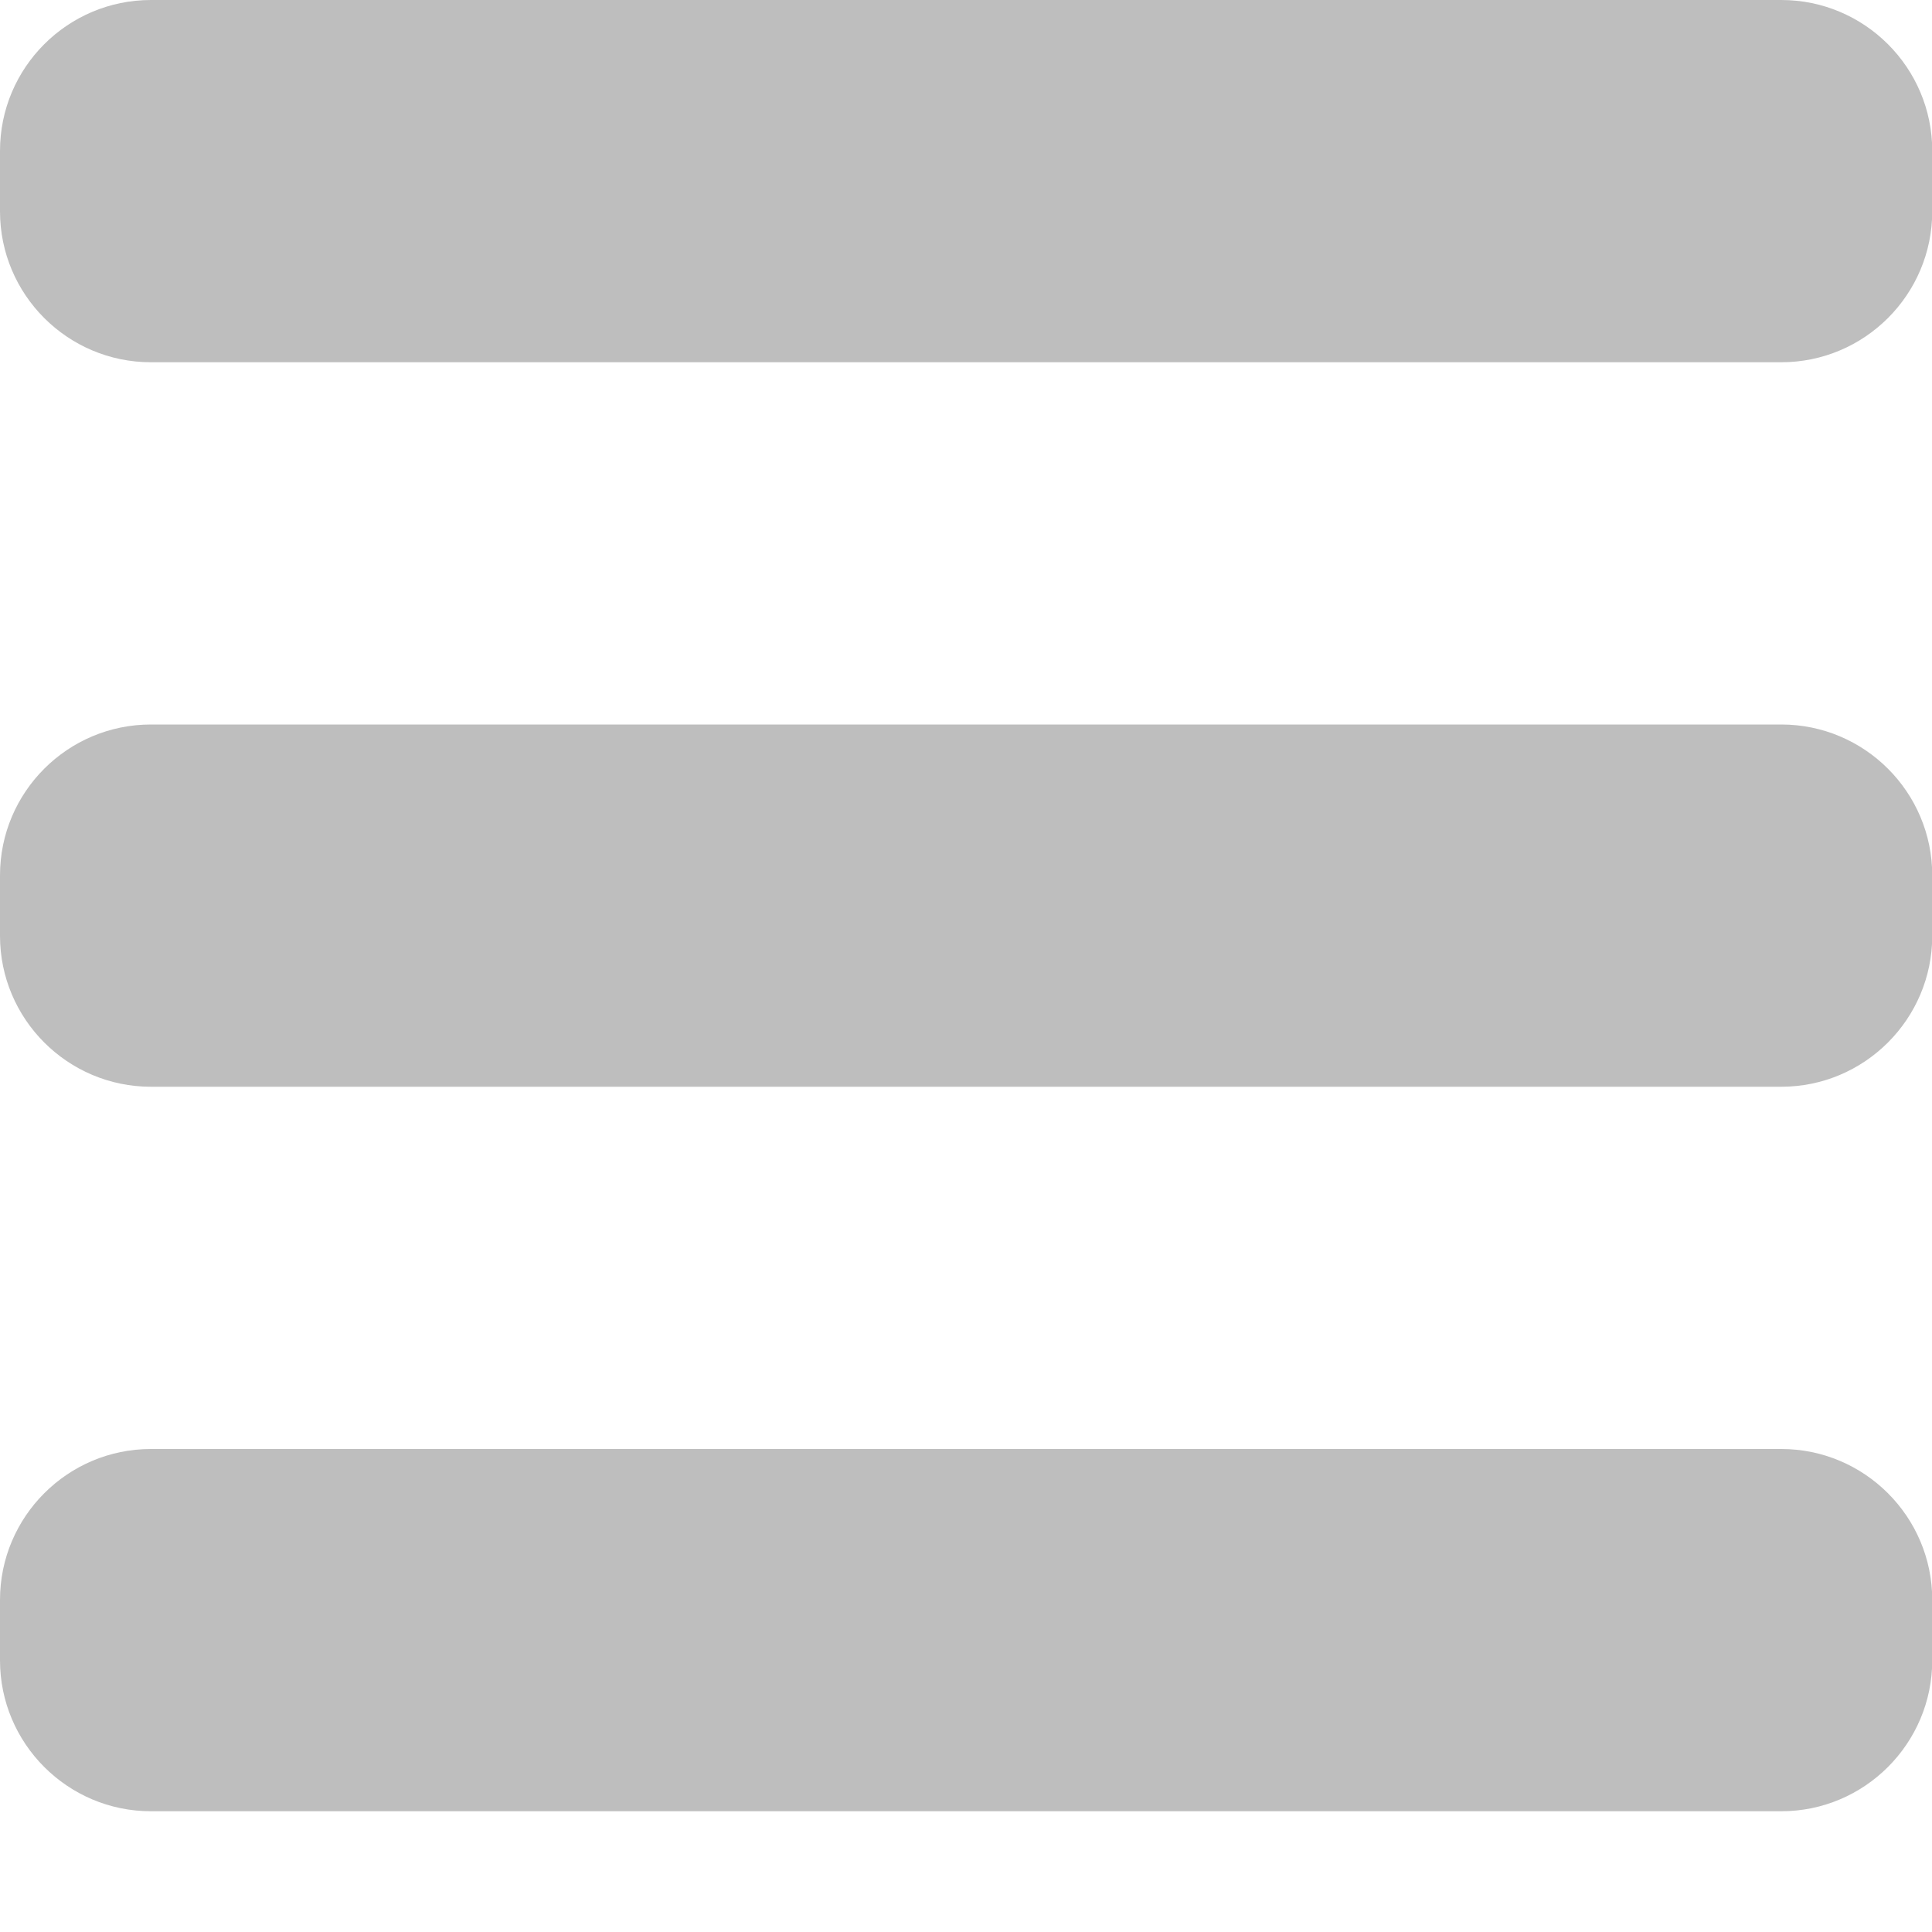 <svg xmlns="http://www.w3.org/2000/svg" width="16" height="16"><path fill="#bebebe" d="M14.752 6H1.25C.56 6 0 6.56 0 7.25v.5C0 8.439.56 9 1.25 9h13.502c.689 0 1.25-.561 1.25-1.25v-.5c0-.69-.561-1.25-1.25-1.25zm0-6H1.25C.56 0 0 .56 0 1.25v.5C0 2.44.56 3 1.25 3h13.502c.689 0 1.25-.56 1.25-1.25v-.5c0-.69-.561-1.25-1.25-1.25zm0 12H1.25C.56 12 0 12.561 0 13.25v.5C0 14.439.56 15 1.25 15h13.502c.689 0 1.25-.561 1.25-1.25v-.5c0-.689-.561-1.25-1.25-1.25z"/></svg>